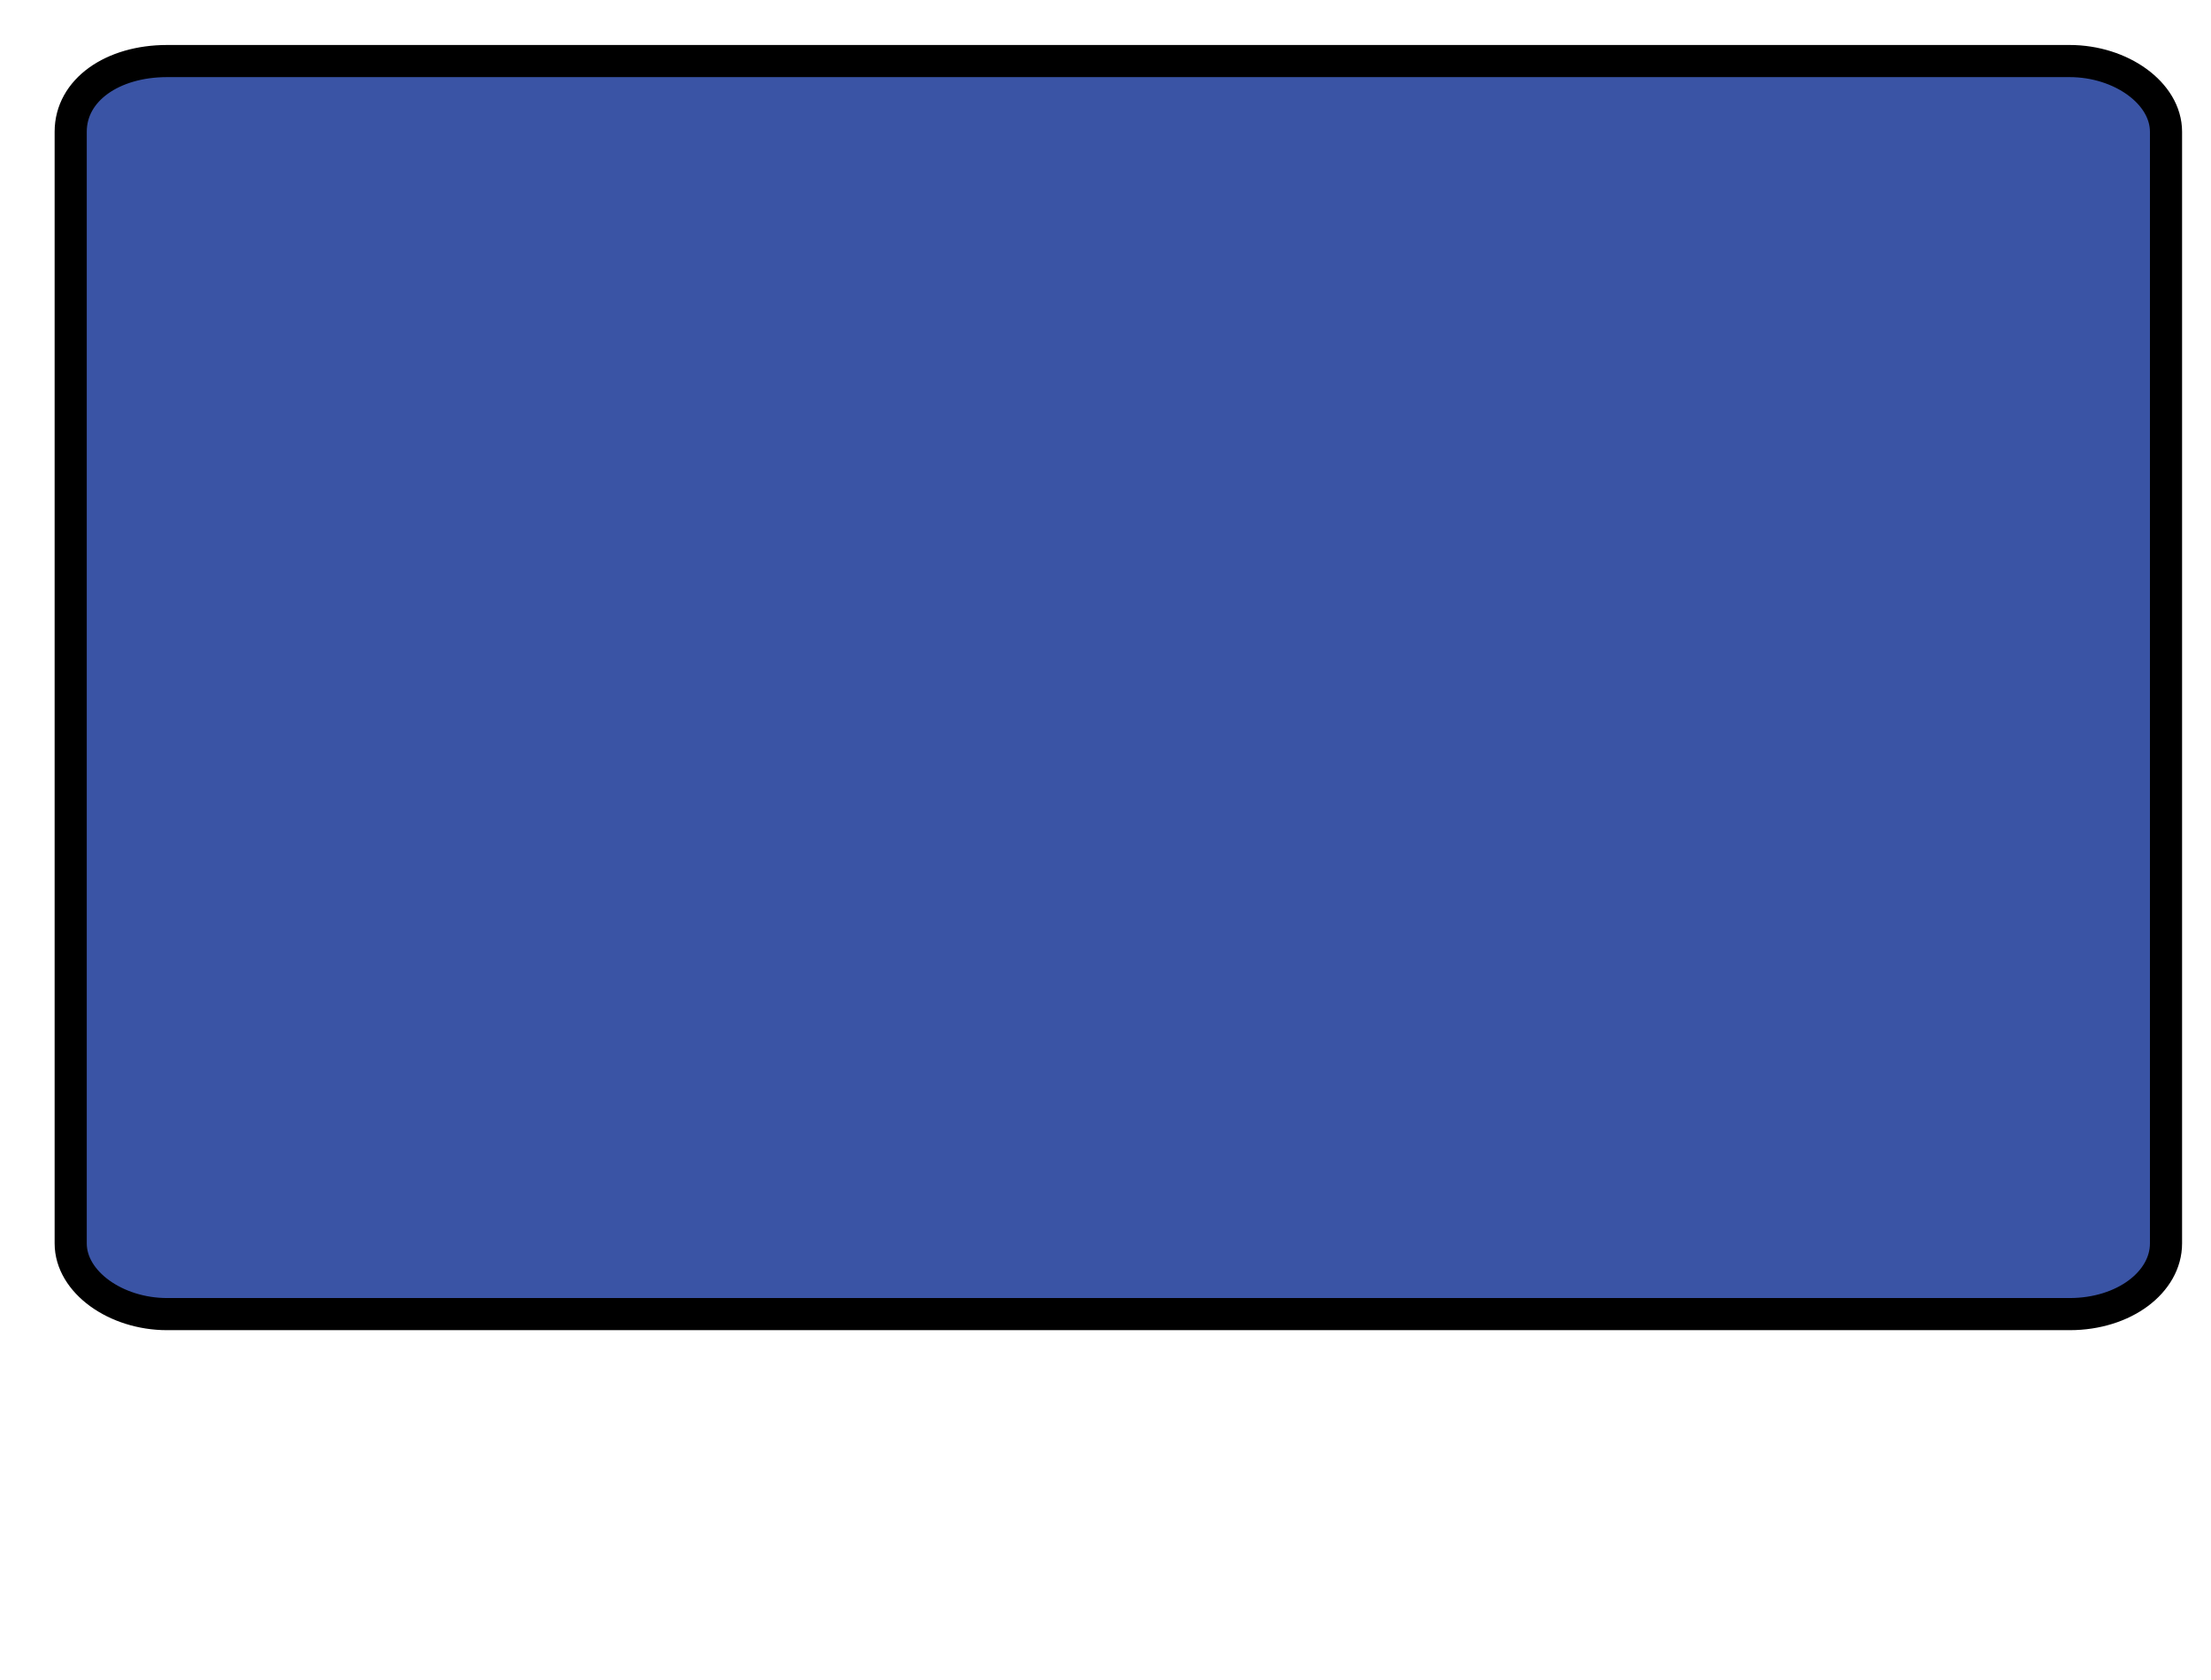 <?xml version="1.0" encoding="utf-8"?>
<!-- Generator: Adobe Illustrator 19.2.1, SVG Export Plug-In . SVG Version: 6.00 Build 0)  -->
<svg version="1.1" id="Layer_1" xmlns="http://www.w3.org/2000/svg" xmlns:xlink="http://www.w3.org/1999/xlink" x="0px" y="0px"
	 viewBox="0 0 68.8 52.3" style="enable-background:new 0 0 68.8 52.3;" xml:space="preserve">
<style type="text/css">
	.tipHolder_0{fill:#3A54A5;stroke:#000000;stroke-miterlimit:10;}
</style>
<path class="tipHolder_0" d="M64.4,40.9H5.2c-1.6,0-3-1-3-2.2V4.1c0-1.3,1.3-2.2,3-2.2h59.2c1.6,0,3,1,3,2.2v34.6
	C67.4,39.9,66.1,40.9,64.4,40.9z"/>
</svg>
